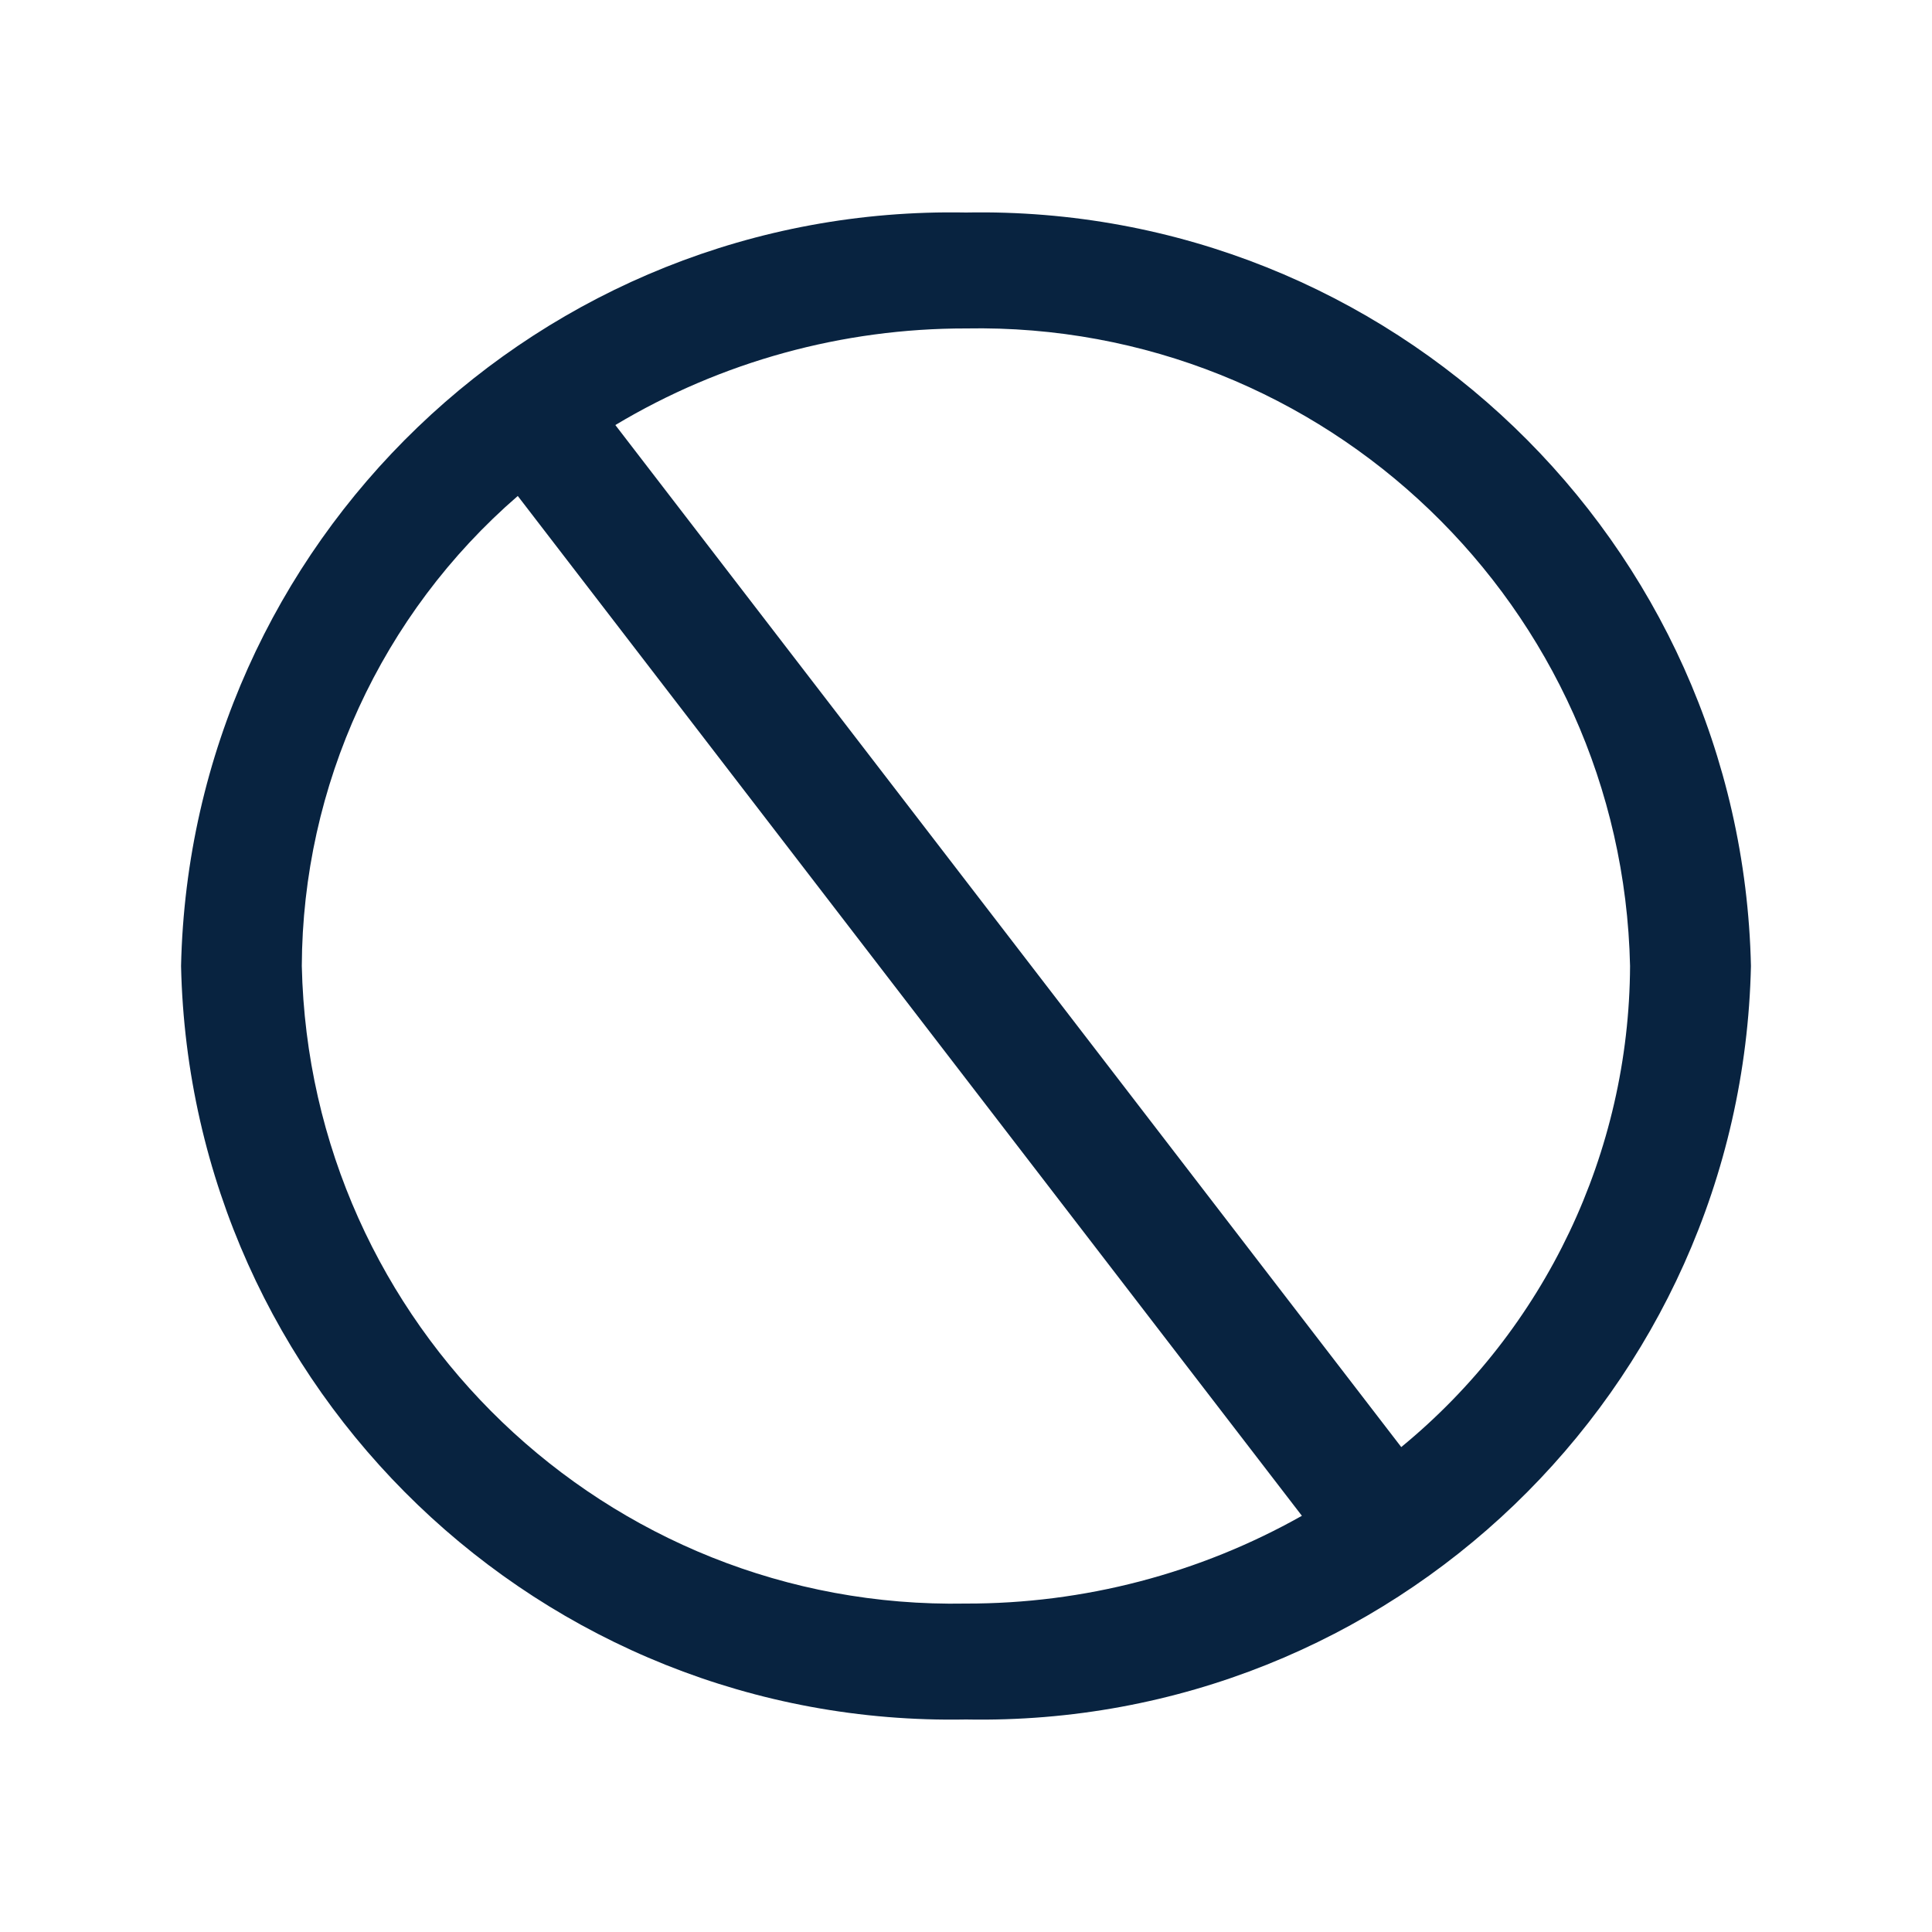 <svg height="14" viewBox="0 0 14 14" width="14" xmlns="http://www.w3.org/2000/svg"><g fill="none"><path d="m0 0h14v14h-14z" fill="#000" opacity="0"/><path d="m1.312 7c.068-3.076 2.611-5.518 5.688-5.46 3.076-.058 5.62 2.384 5.688 5.46-.068 3.076-2.611 5.518-5.688 5.46-3.076.058-5.62-2.384-5.688-5.46zm.875 0c.057 2.603 2.21 4.669 4.812 4.62.853.002 1.692-.217 2.435-.636-2.449-3.185-4.343-5.648-5.682-7.39-.989.856-1.56 2.098-1.565 3.406zm7.967 3.486c1.044-.857 1.652-2.135 1.658-3.486-.057-2.603-2.21-4.669-4.812-4.62-.895-.001-1.773.24-2.541.7z" fill="#082340"/></g></svg>